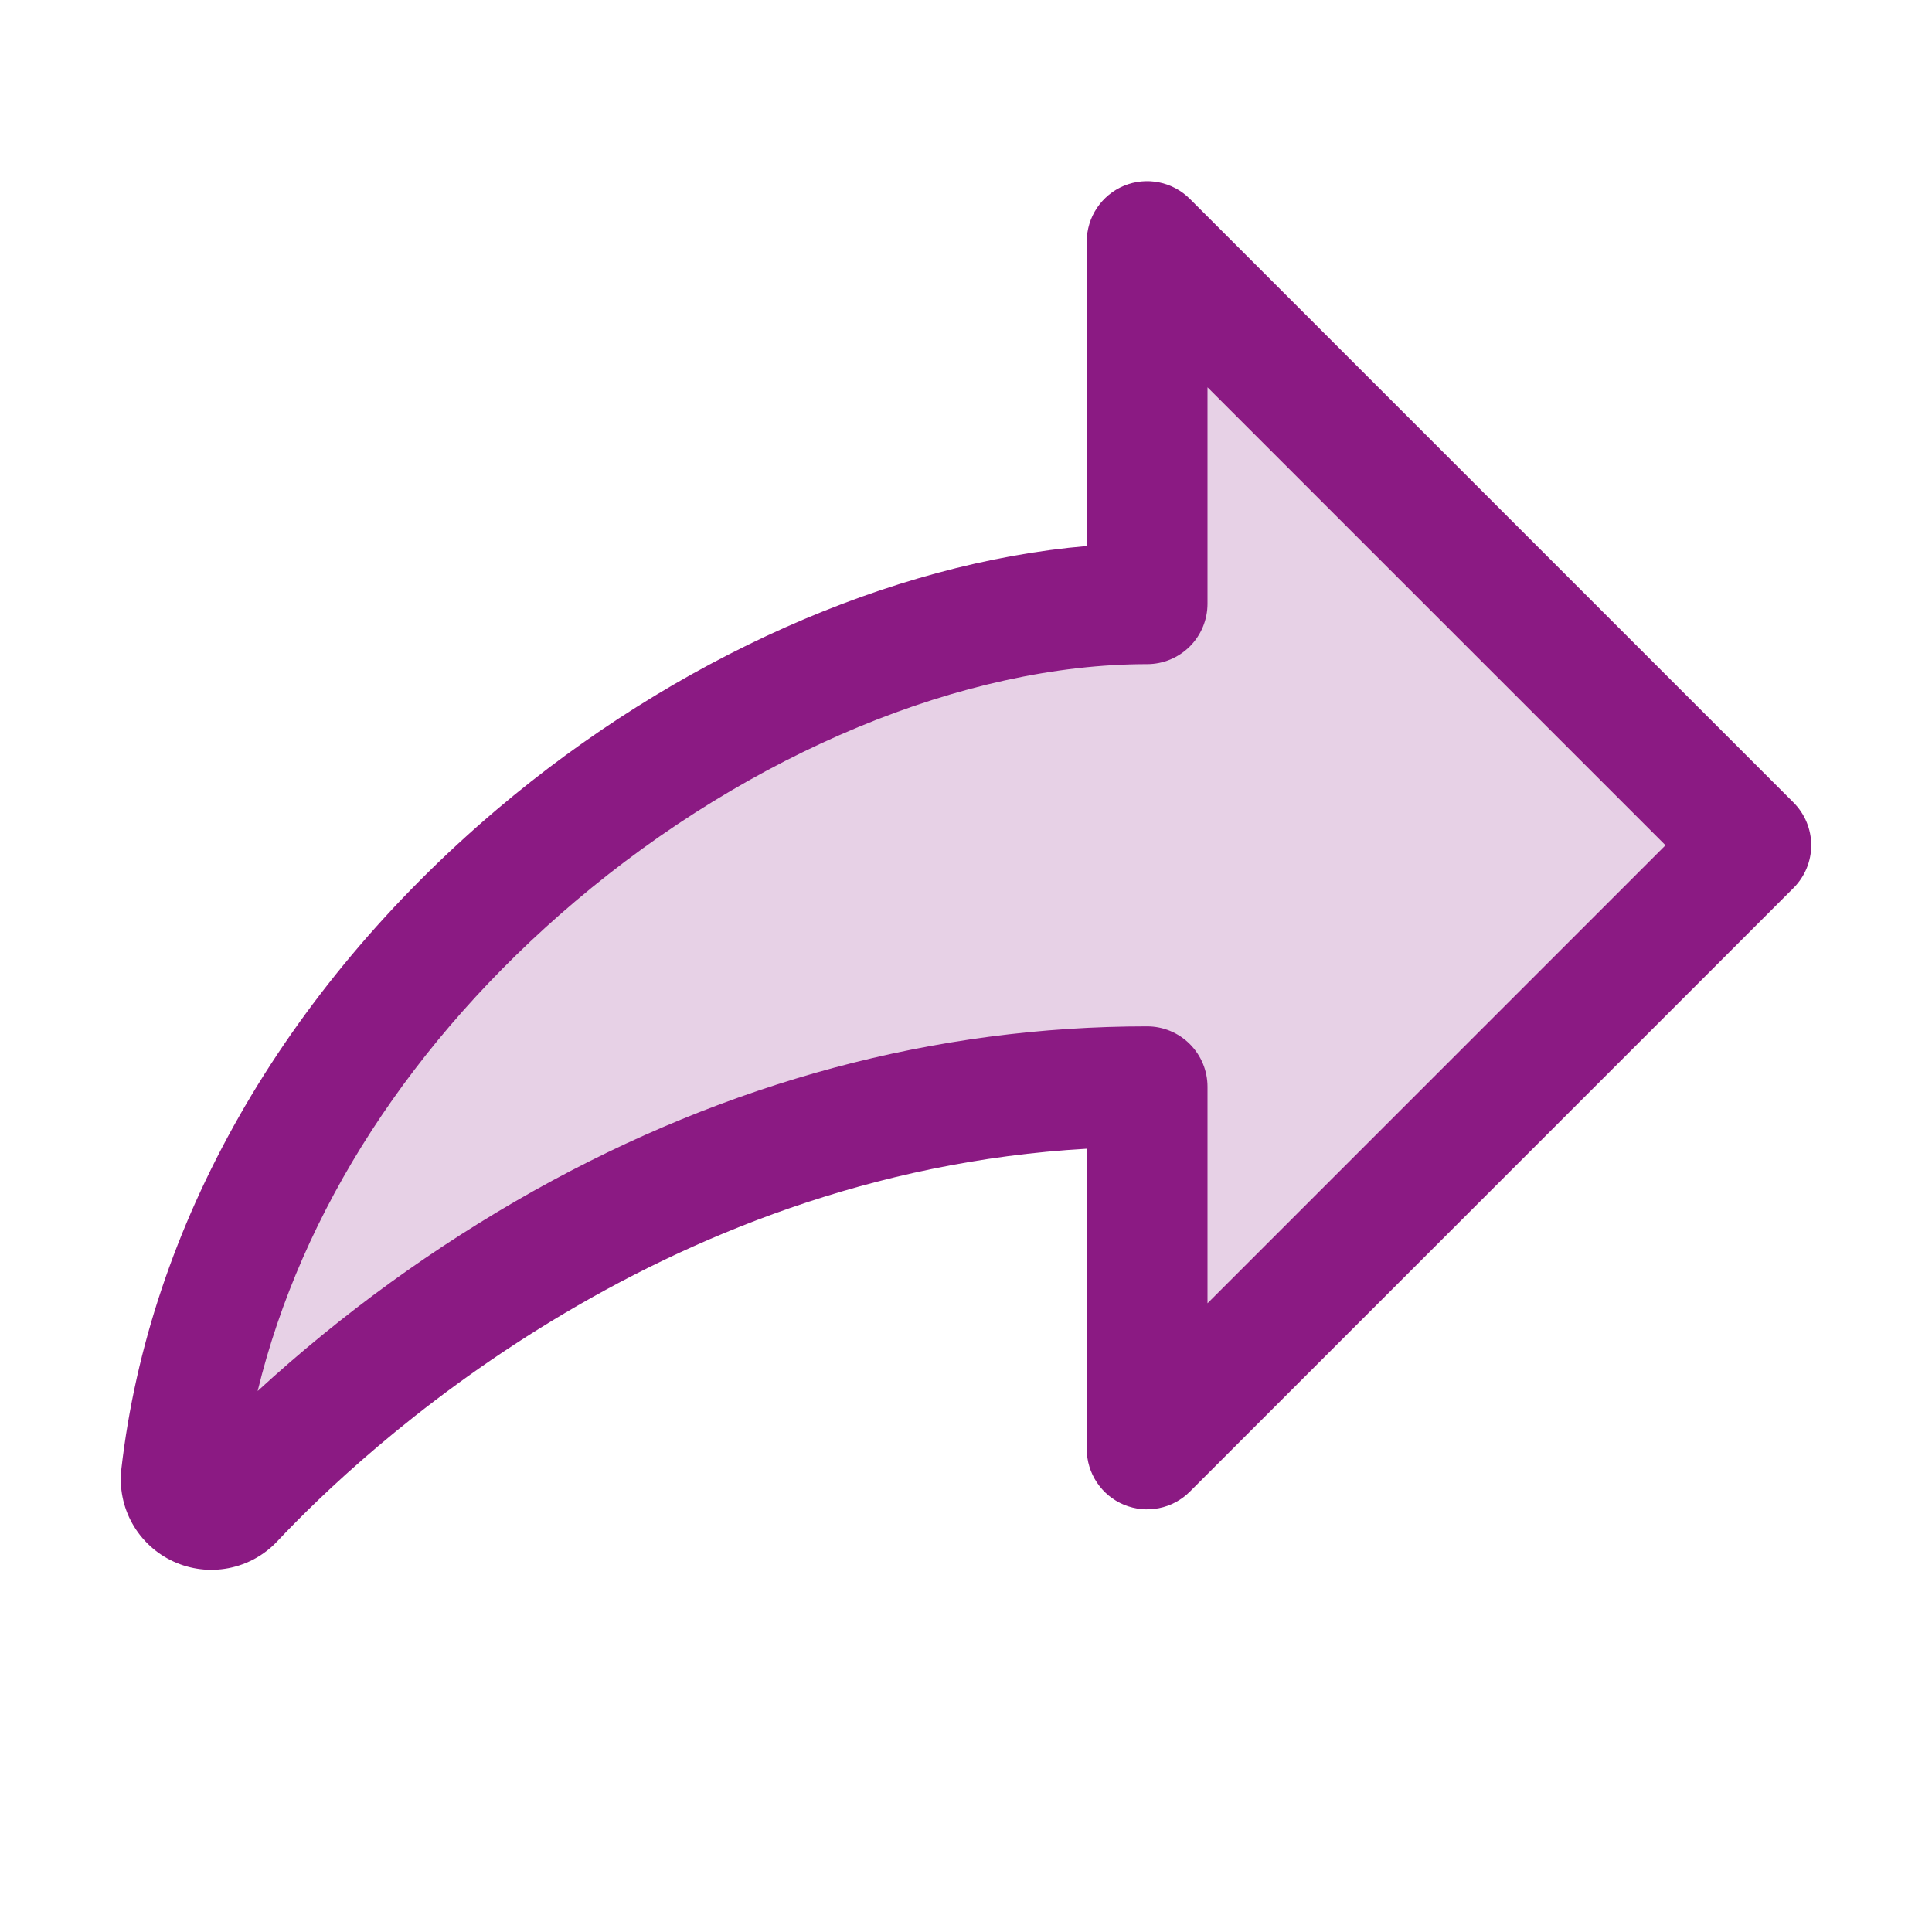 <svg width="45" height="45" viewBox="0 0 45 45" fill="none" xmlns="http://www.w3.org/2000/svg">
<path opacity="0.2" d="M26.719 33.75V25.312C15.926 25.312 8.33 31.85 5.437 34.931C5.336 35.039 5.204 35.113 5.058 35.142C4.913 35.17 4.763 35.152 4.628 35.09C4.494 35.028 4.383 34.926 4.31 34.797C4.237 34.668 4.207 34.519 4.224 34.372C5.539 22.931 17.436 14.062 26.719 14.062V5.625L40.781 19.688L26.719 33.75Z" fill="#8B1A83"/>
<path d="M41.776 18.694L27.714 4.632C27.517 4.435 27.267 4.301 26.994 4.247C26.721 4.192 26.438 4.22 26.181 4.326C25.924 4.432 25.704 4.613 25.55 4.844C25.395 5.075 25.313 5.347 25.312 5.625V12.718C20.753 13.108 15.717 15.34 11.573 18.854C6.585 23.087 3.479 28.542 2.827 34.212C2.776 34.653 2.865 35.099 3.082 35.486C3.299 35.873 3.633 36.182 4.035 36.368C4.438 36.555 4.889 36.61 5.325 36.525C5.761 36.44 6.158 36.22 6.462 35.896C8.395 33.838 15.275 27.329 25.312 26.756V33.75C25.313 34.028 25.395 34.3 25.55 34.531C25.704 34.762 25.924 34.943 26.181 35.049C26.438 35.155 26.721 35.183 26.994 35.128C27.267 35.074 27.517 34.94 27.714 34.743L41.776 20.681C42.039 20.417 42.187 20.06 42.187 19.688C42.187 19.315 42.039 18.958 41.776 18.694ZM28.125 30.356V25.312C28.125 24.939 27.977 24.582 27.713 24.318C27.449 24.054 27.092 23.906 26.719 23.906C21.783 23.906 16.975 25.195 12.43 27.738C10.114 29.039 7.957 30.604 6.001 32.4C7.021 28.209 9.591 24.224 13.393 20.999C17.474 17.538 22.456 15.469 26.719 15.469C27.092 15.469 27.449 15.32 27.713 15.057C27.977 14.793 28.125 14.435 28.125 14.062V9.021L38.793 19.688L28.125 30.356Z" fill="#8B1A83"/>
</svg>
